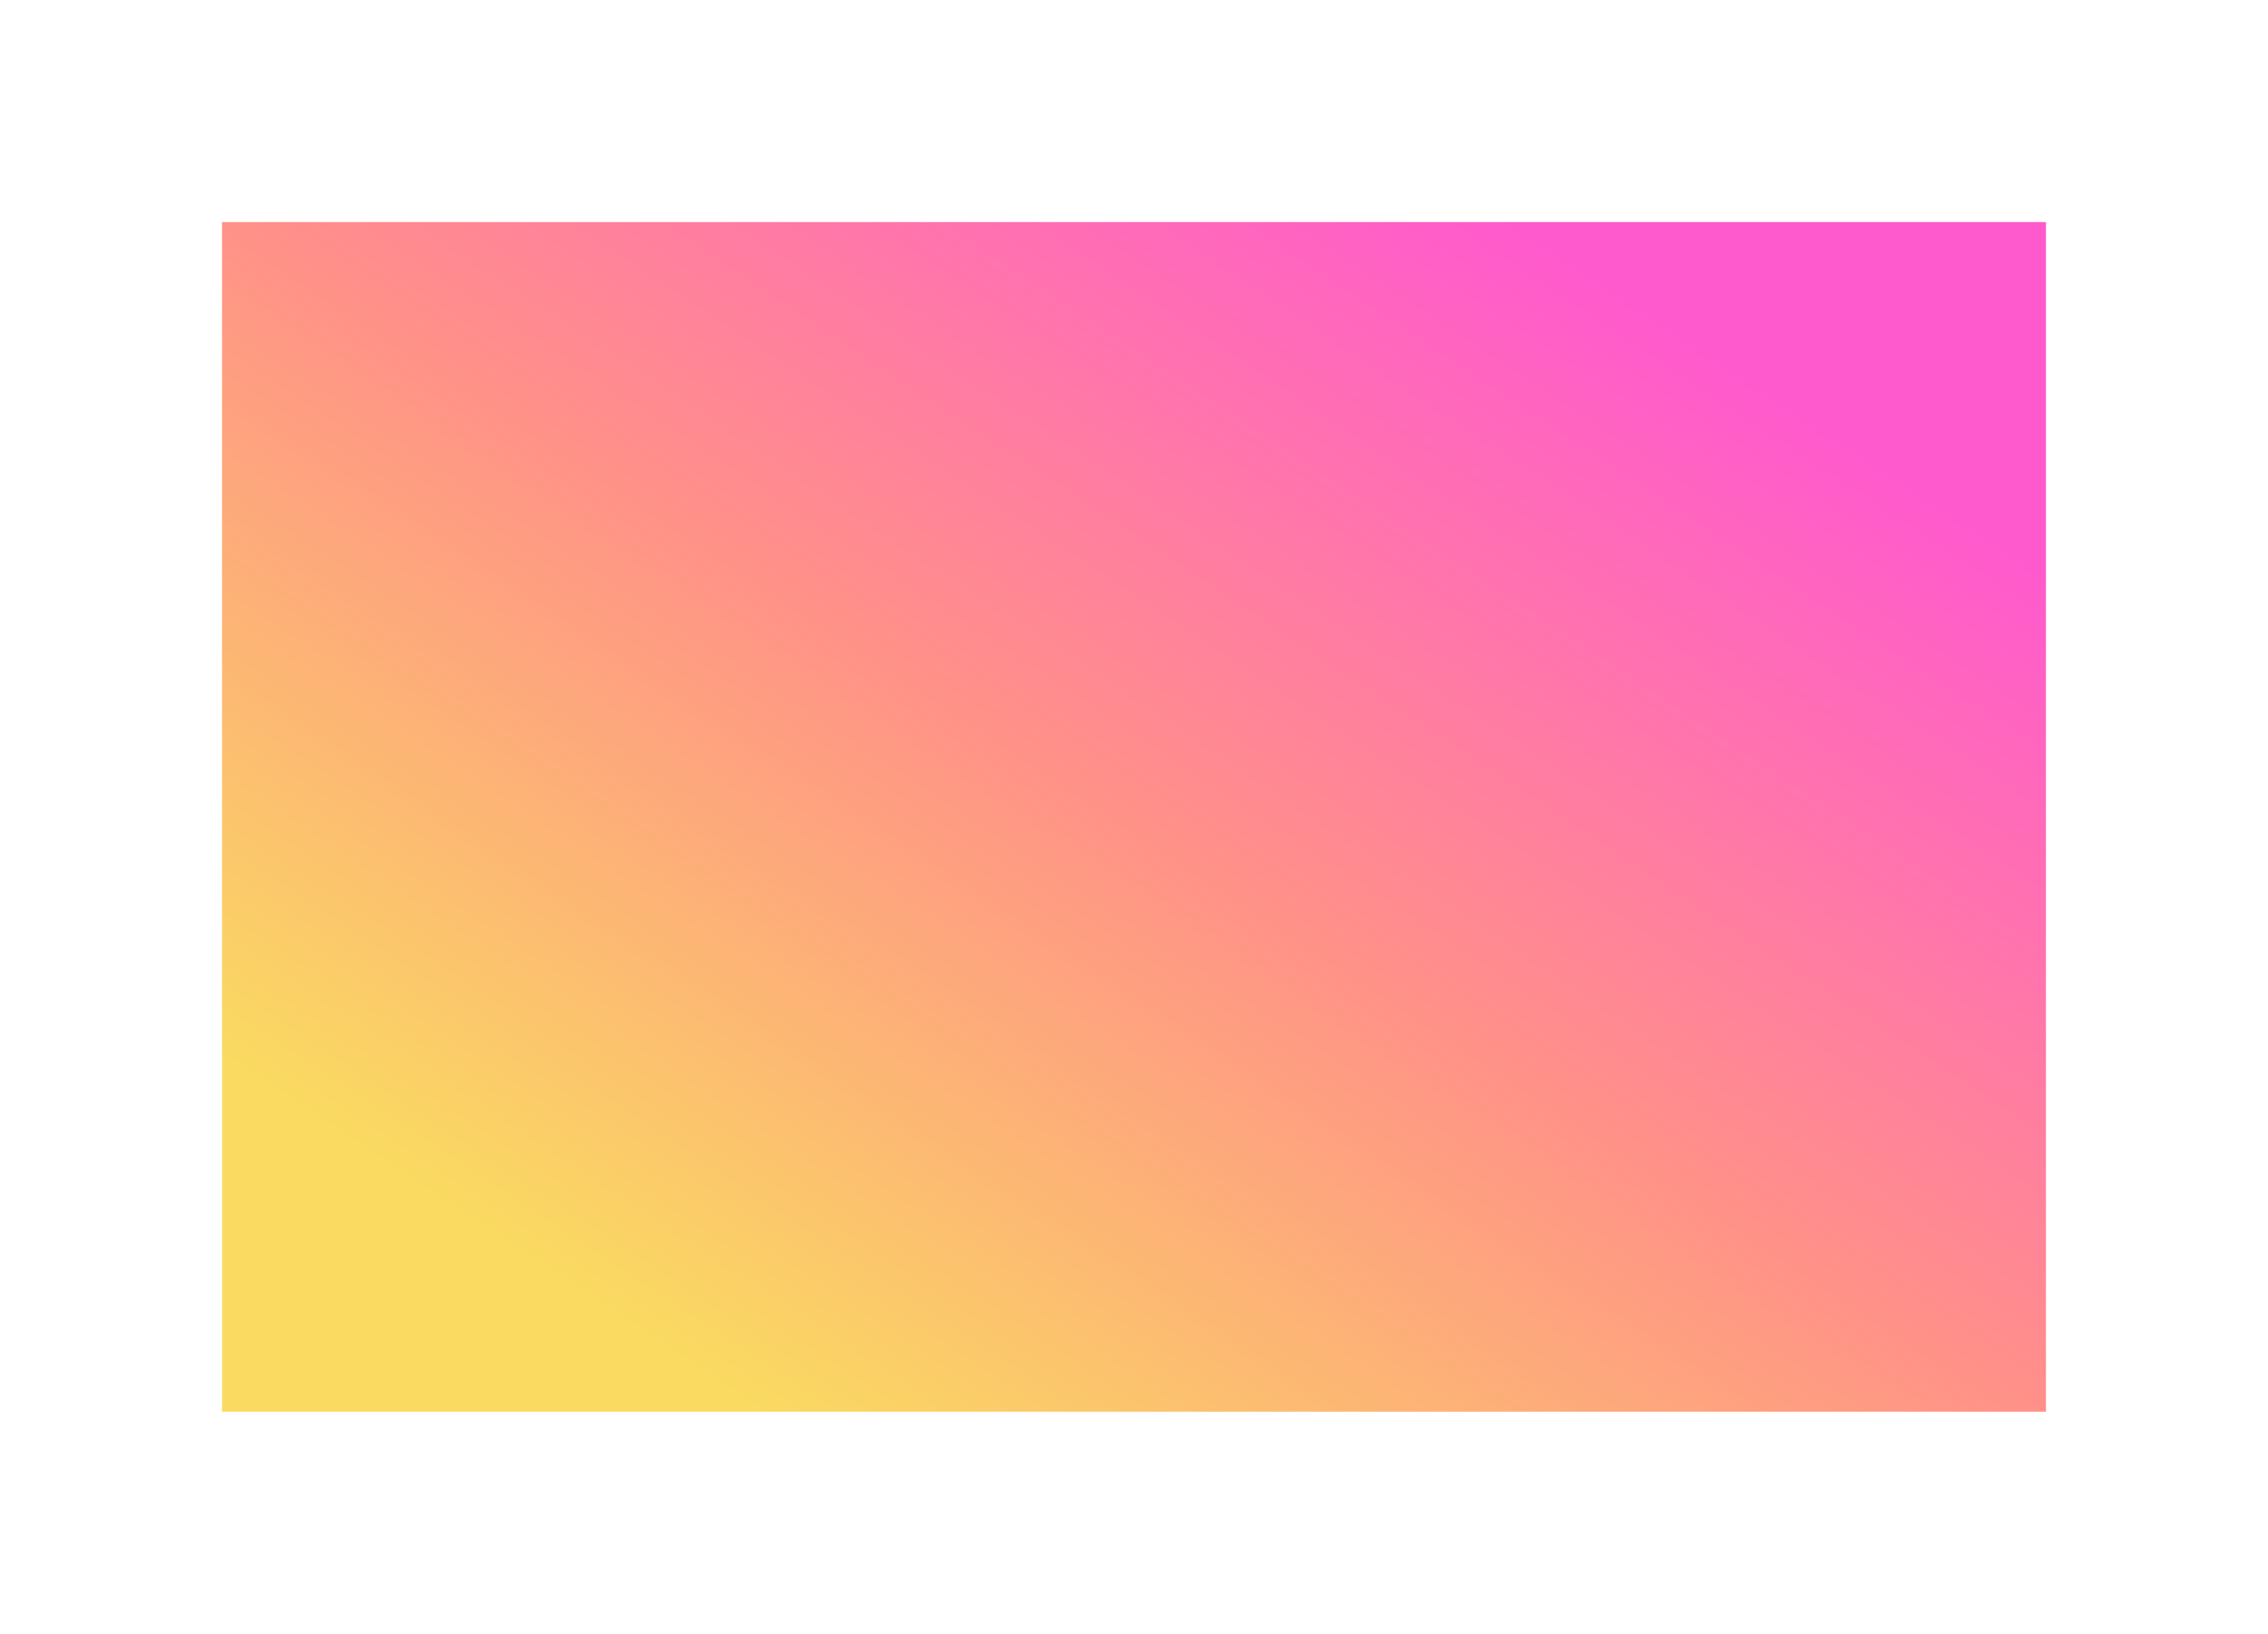 <svg width="572" height="412" viewBox="0 0 572 412" fill="none" xmlns="http://www.w3.org/2000/svg" xmlns:xlink="http://www.w3.org/1999/xlink">
<g transform="translate(56, 56)"><!-- https://grabient.com/IwOgDA7AzANCBswCccCsEBMMC0YTDDDg3hVxA1SPNWFnIBYxgc94IXx3XwAOI-ASA?style=linearGradient&steps=3&angle=45 -->
            <defs>
              <linearGradient id="gradient_0" x1="0.146" y1="0.854" x2="0.854" y2="0.146">
        <stop offset="0.000" stop-color="rgb(250, 218, 97)" /><stop offset="0.500" stop-color="rgb(255, 145, 136)" /><stop offset="1.000" stop-color="rgb(255, 90, 205)" />
              </linearGradient>
            </defs>
            <rect x="0" y="0" width="460" height="300" fill="url(#gradient_0)" /></g>
</svg>